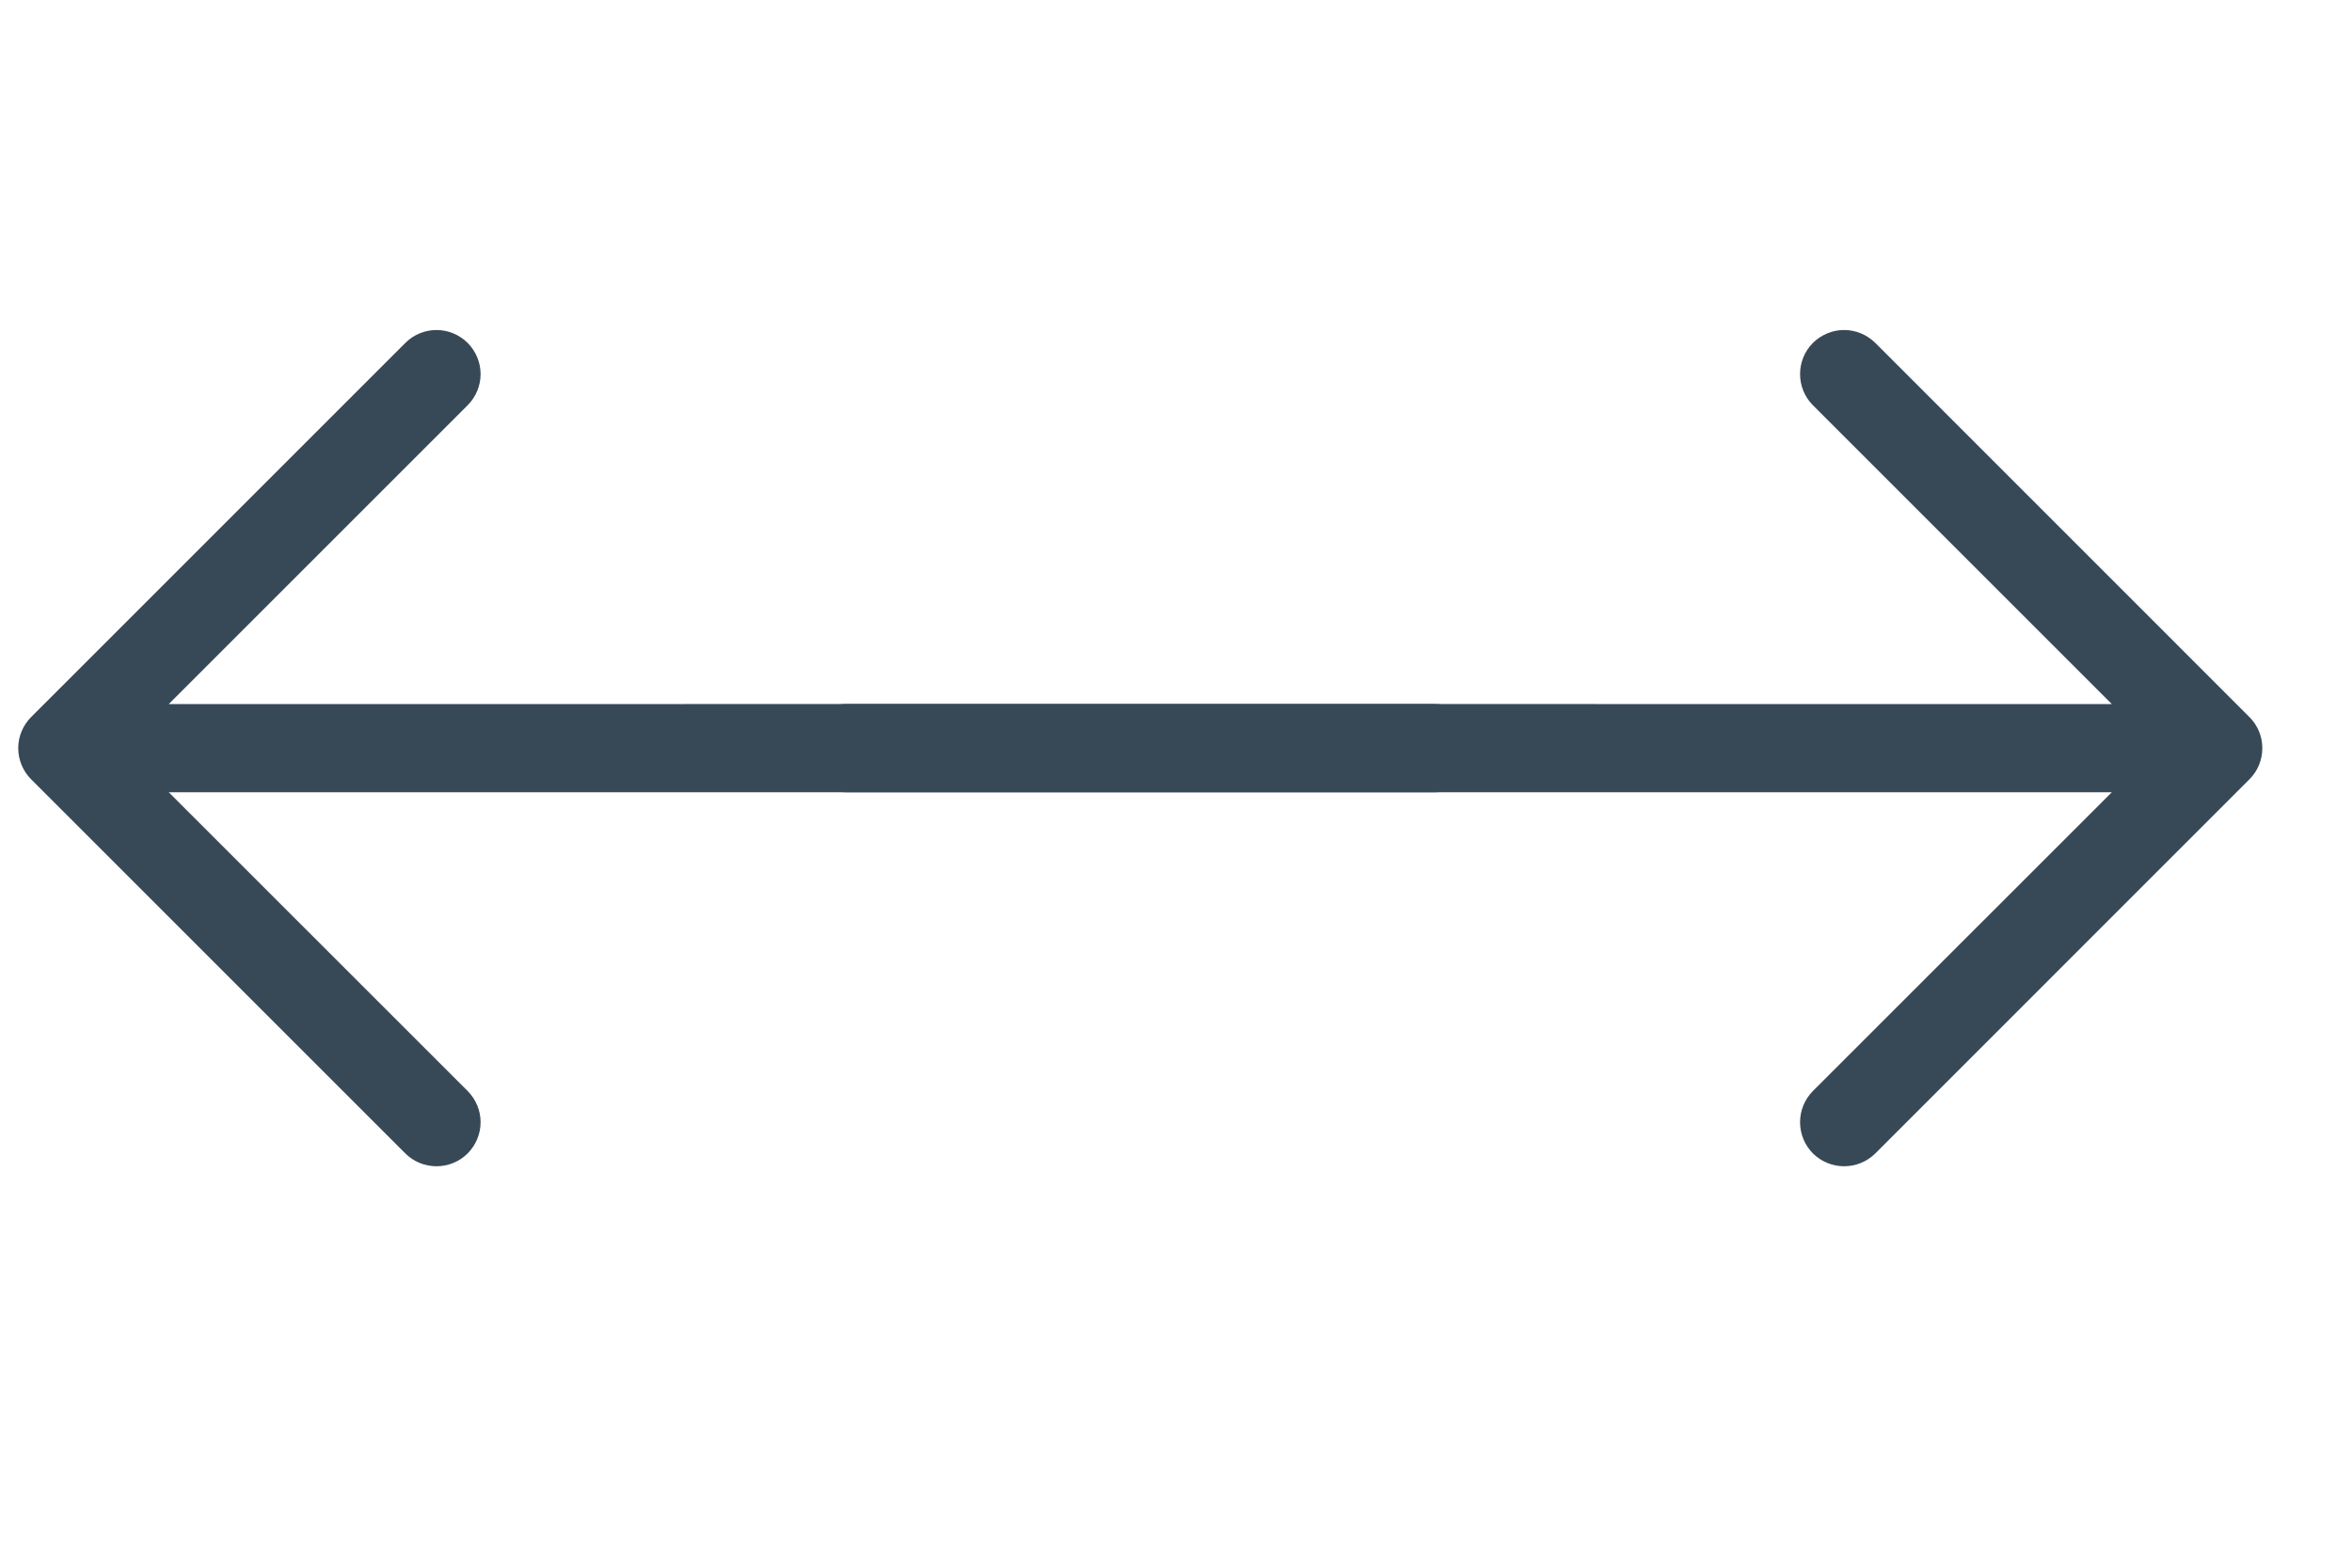 <svg width="24" height="16" viewBox="0 0 24 16" fill="none" xmlns="http://www.w3.org/2000/svg">
<g id="Group 37886">
<path id="Vector" fill-rule="evenodd" clip-rule="evenodd" d="M0.318 7.954C0.234 7.87 0.186 7.755 0.186 7.636C0.186 7.516 0.234 7.402 0.318 7.318L4.136 3.5C4.22 3.416 4.335 3.368 4.454 3.368C4.573 3.368 4.688 3.416 4.772 3.5C4.856 3.584 4.904 3.699 4.904 3.818C4.904 3.937 4.856 4.052 4.772 4.136L1.722 7.186L14.634 7.185C14.694 7.185 14.752 7.197 14.807 7.22C14.861 7.242 14.911 7.275 14.953 7.317C14.995 7.359 15.028 7.409 15.051 7.463C15.073 7.518 15.085 7.577 15.085 7.636C15.085 7.695 15.073 7.753 15.051 7.808C15.028 7.863 14.995 7.912 14.953 7.954C14.911 7.996 14.861 8.029 14.807 8.052C14.752 8.075 14.694 8.086 14.634 8.086L1.722 8.086L4.772 11.135C4.856 11.22 4.904 11.334 4.904 11.453C4.904 11.573 4.856 11.687 4.772 11.772C4.688 11.856 4.573 11.903 4.454 11.903C4.335 11.903 4.22 11.856 4.136 11.772L0.318 7.954Z" fill="#374957"/>
<path id="Vector_2" fill-rule="evenodd" clip-rule="evenodd" d="M22.953 7.318C23.038 7.402 23.085 7.516 23.085 7.636C23.085 7.755 23.038 7.87 22.953 7.954L19.136 11.772C19.051 11.856 18.937 11.903 18.818 11.903C18.698 11.903 18.584 11.856 18.499 11.772C18.415 11.687 18.368 11.573 18.368 11.453C18.368 11.334 18.415 11.22 18.499 11.135L21.549 8.086L8.637 8.086C8.578 8.086 8.519 8.075 8.465 8.052C8.41 8.029 8.36 7.996 8.319 7.954C8.277 7.912 8.244 7.863 8.221 7.808C8.198 7.753 8.187 7.695 8.187 7.636C8.187 7.577 8.198 7.518 8.221 7.463C8.244 7.409 8.277 7.359 8.319 7.317C8.36 7.275 8.41 7.242 8.465 7.22C8.519 7.197 8.578 7.185 8.637 7.185L21.549 7.186L18.499 4.136C18.415 4.052 18.368 3.937 18.368 3.818C18.368 3.699 18.415 3.584 18.499 3.5C18.584 3.416 18.698 3.368 18.818 3.368C18.937 3.368 19.051 3.416 19.136 3.5L22.953 7.318Z" fill="#374957"/>
</g>
</svg>
